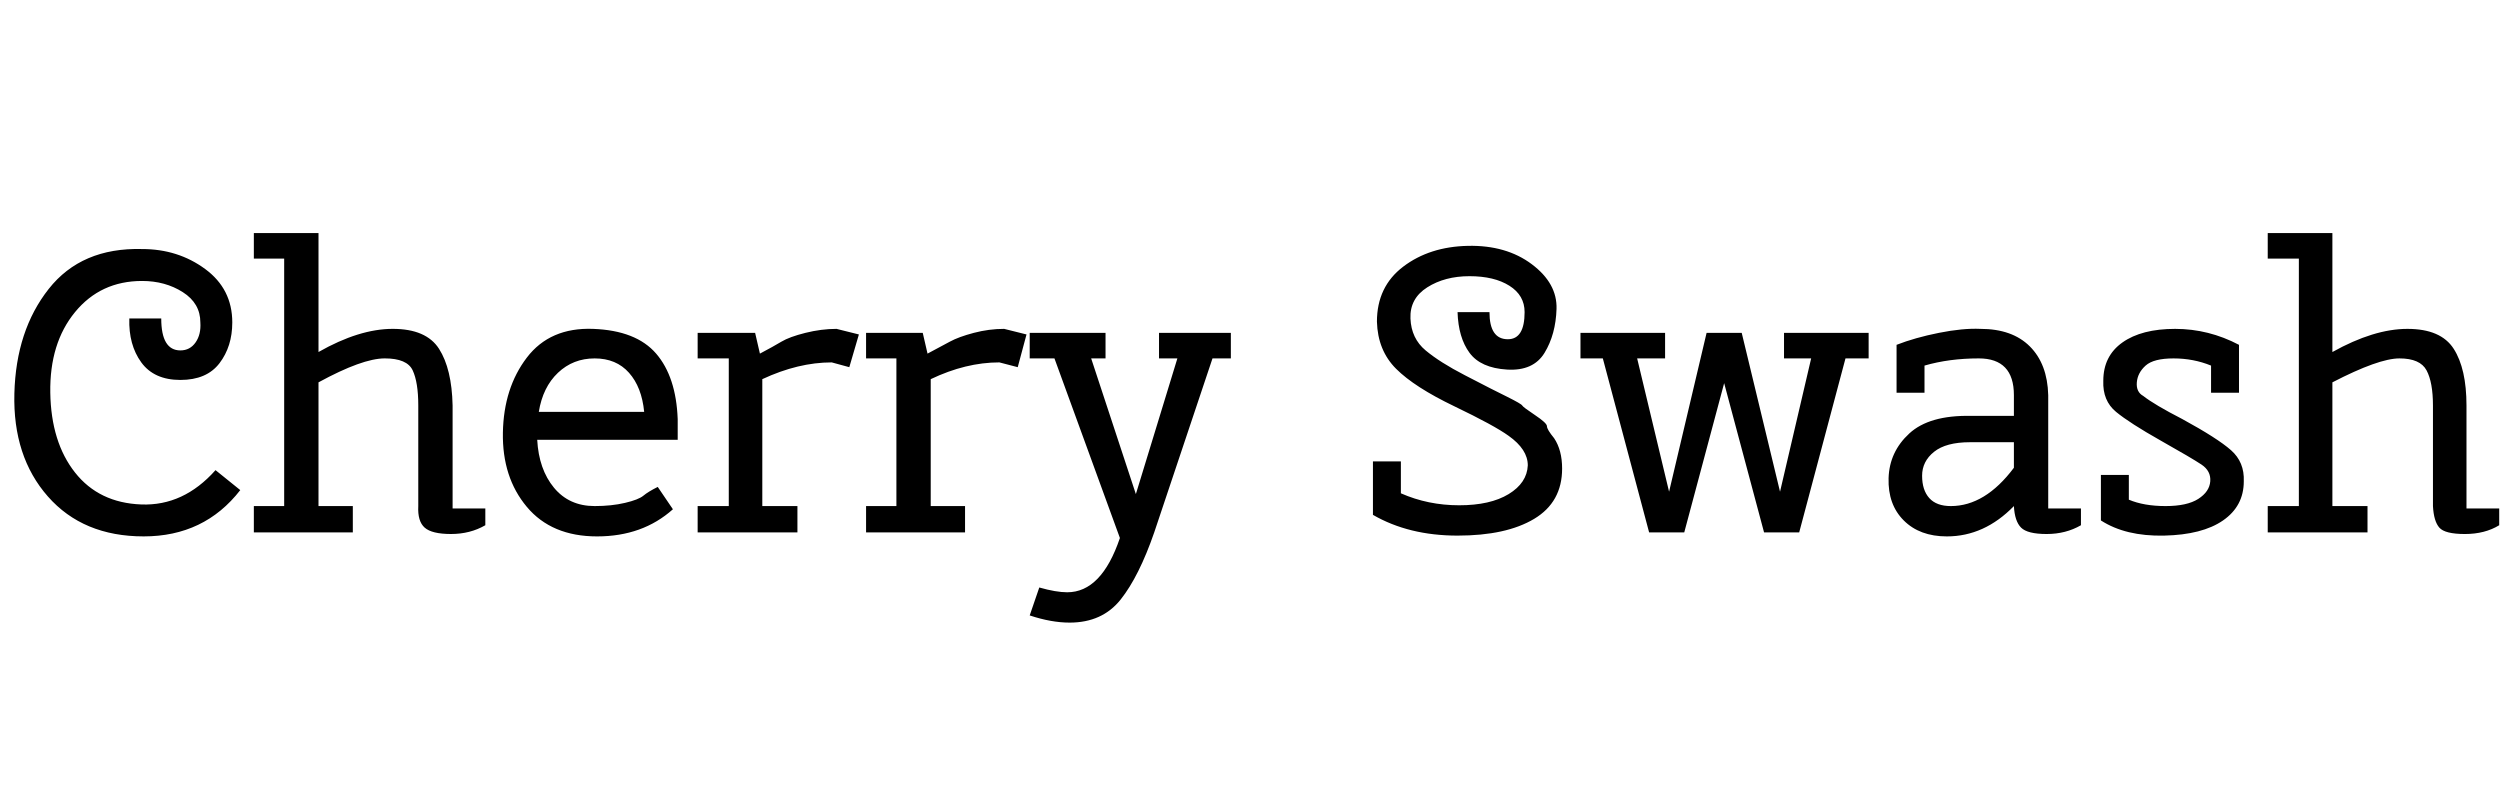 <svg id="fnt-Cherry Swash" viewBox="0 0 3132 1000" xmlns="http://www.w3.org/2000/svg"><path id="cherry-swash" class="f" d="M291 404q0 30-16 51t-49 21-49-22-15-55h40q0 40 24 40 12 0 19-10t6-25q0-24-22-38t-51-14q-52 0-84 39t-31 101 31 100 83 40 93-43l31 25q-45 58-121 58t-120-50-42-129 43-131 117-50q45 0 79 25t34 67m108 75v155h43v33h-124v-33h38v-310h-38v-32h81v149q51-29 93-29t58 25 17 71v129h41v21q-19 11-43 11t-33-8-8-27v-126q0-29-7-44t-35-15-83 30m450 46v26h-176q2 37 21 60t51 23q21 0 38-4t23-9 18-11l19 28q-38 34-95 34t-88-37-30-93 30-94 83-36 79 31 27 82m-42-9q-3-31-19-49t-43-18-46 18-24 49h132m148-41v159h44v33h-125v-33h39v-185h-39v-32h72l6 26q17-9 27-15t30-11 39-5l28 7-12 41-22-6q-42 0-87 21m211 0v159h43v33h-124v-33h38v-185h-38v-32h71l6 26q17-9 28-15t30-11 38-5l28 7-11 41-23-6q-42 0-86 21m155-26h-31v-32h95v32h-18l56 170 52-170h-23v-32h90v32h-23l-73 218q-19 55-42 84t-64 29q-23 0-50-9l12-35q21 6 35 6 43 0 66-68l-82-225m404-46q0-44 33-69t81-26 80 23 31 56-15 55-47 21-47-21-15-51h40q0 34 23 34 21 0 21-34 0-21-19-33t-50-12-53 14-21 39 19 40 49 31 33 17 20 10 19 11 16 12 15 14 9 15q10 15 10 38 0 42-35 63t-96 21-106-26v-67h35v40q34 15 73 15t62-14 24-36q0-20-24-37-18-13-68-37t-73-47-24-59m510 14h106v32h-29l-58 218h-44l-50-187-50 187h-44l-58-218h-28v-32h106v32h-35l40 167 47-199h44l48 199 39-167h-34v-32m204 255q-34 0-54-20t-19-53 26-56 77-22h54v-26q0-46-44-46-37 0-68 9v34h-35v-60q23-9 53-15t52-5q40 0 62 22t23 61v142h41v21q-19 11-43 11t-32-8-9-27q-37 38-84 38m5-38q43 0 79-48v-32h-55q-30 0-45 12t-15 30 9 28 27 10m188 18v-57h35v31q19 8 46 8t41-9 15-22-11-21-51-30-56-36-16-39q0-31 24-48t66-17 80 20v60h-35v-34q-22-9-47-9t-35 9-11 21 8 17q14 11 49 29 44 24 61 39t16 39q0 31-26 49t-74 19-79-19m290-173v155h44v33h-125v-33h39v-310h-39v-32h81v149q52-29 94-29t58 25 16 71v129h41v21q-18 11-43 11t-32-8-8-27v-126q0-29-8-44t-34-15-84 30" />
</svg>